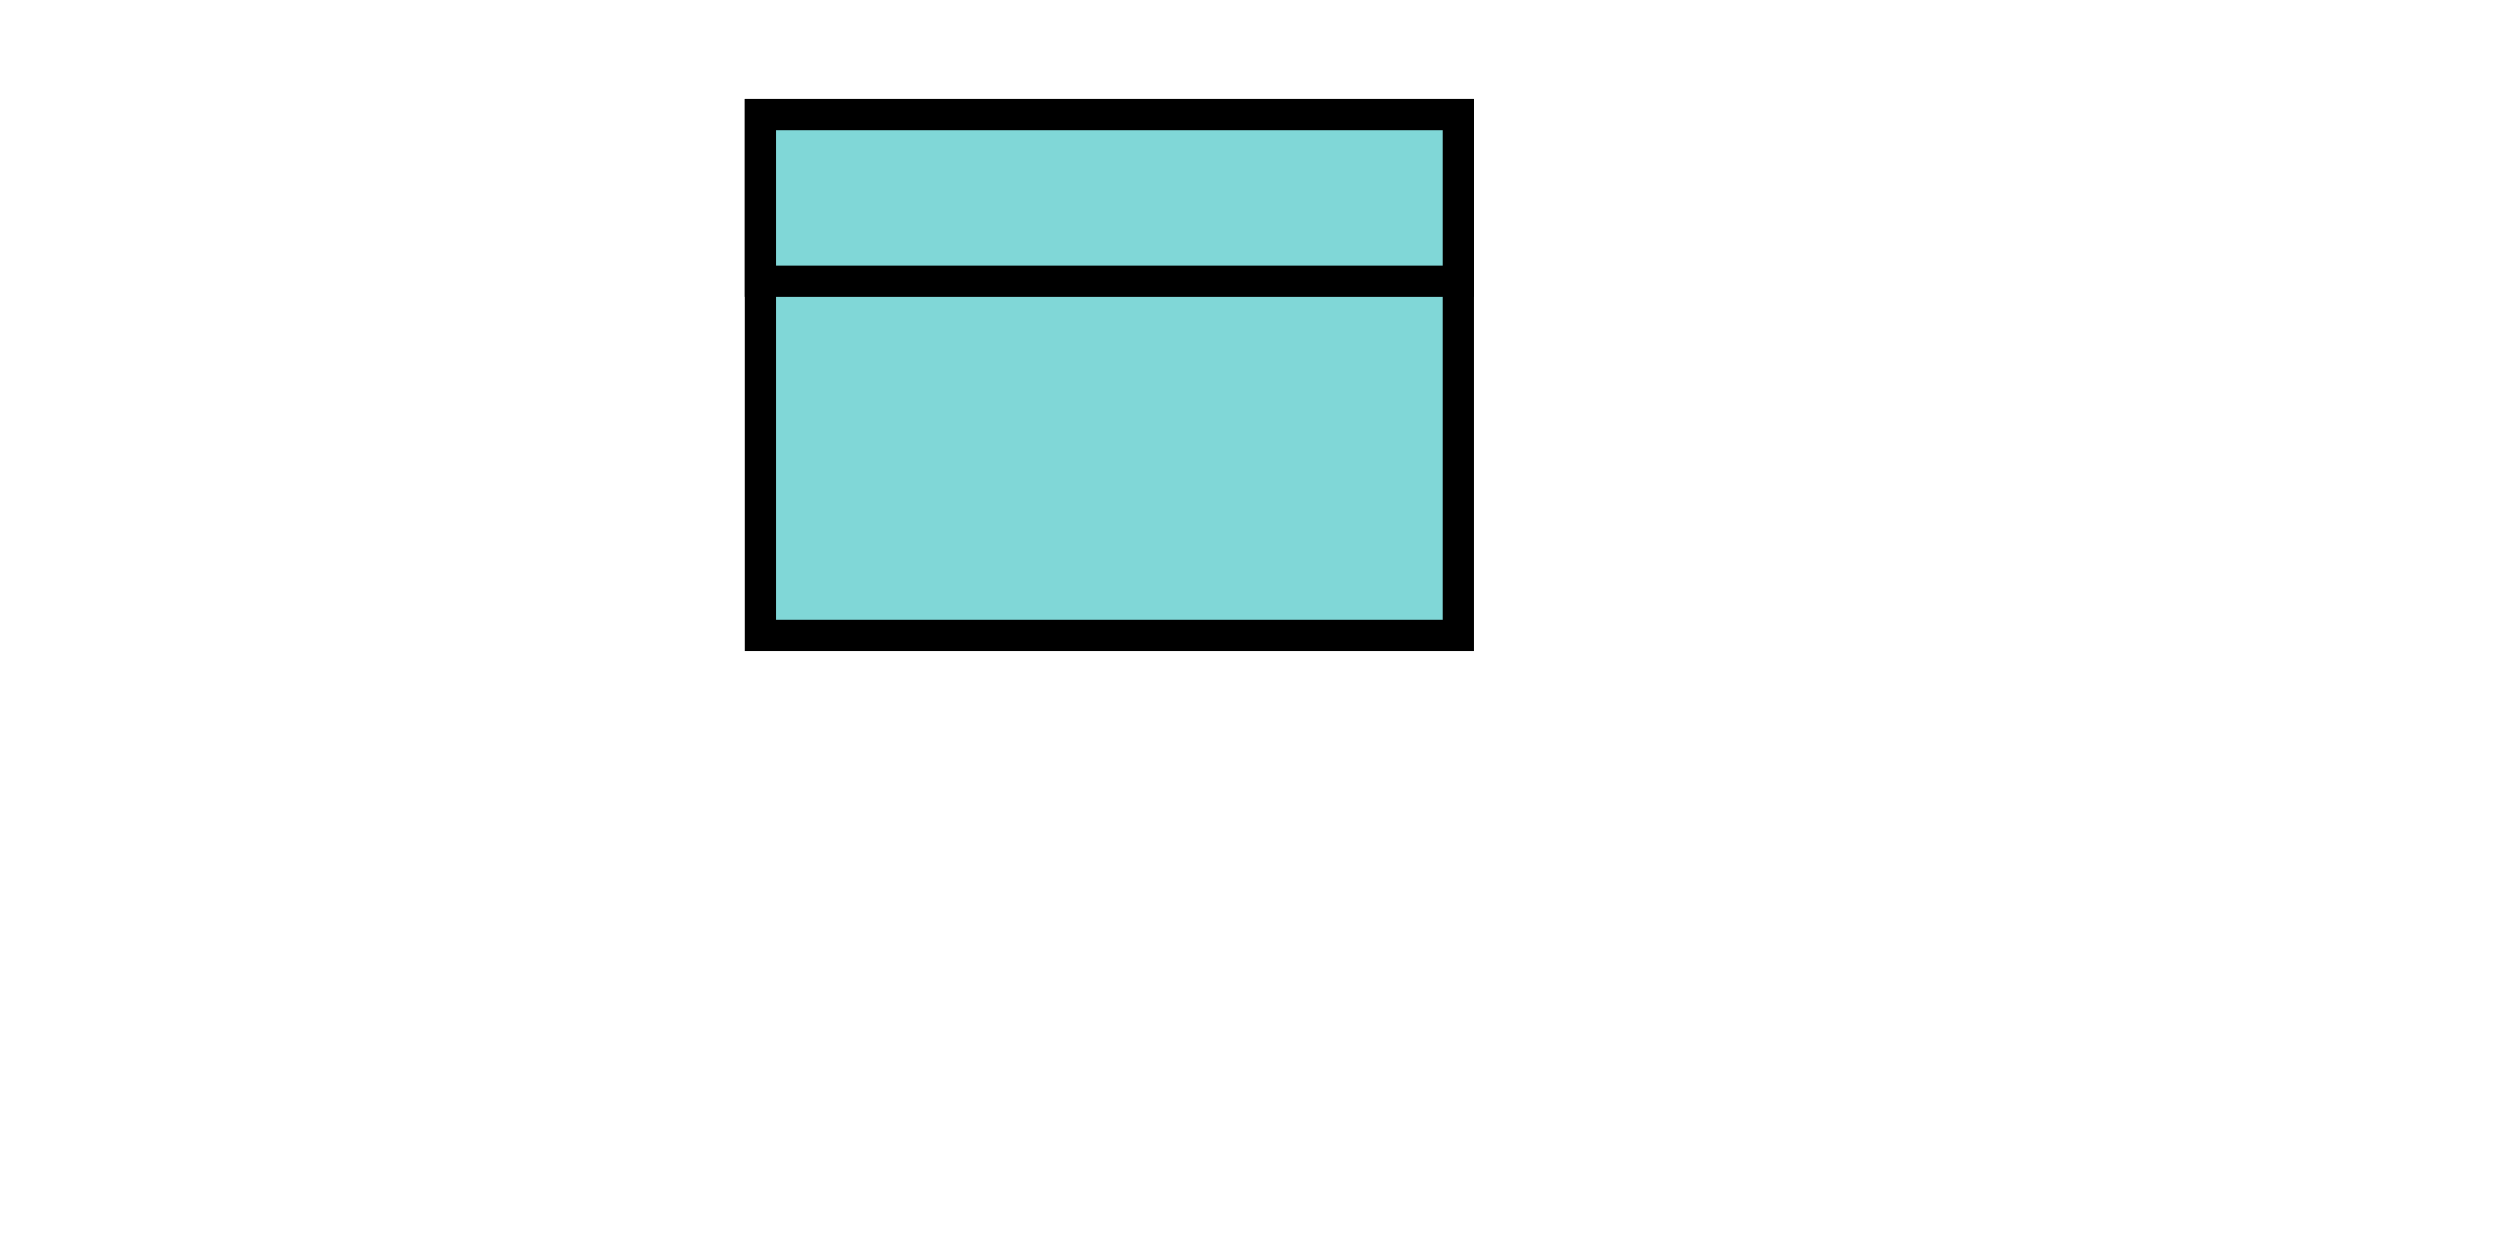 <?xml version="1.0" encoding="UTF-8"?>
<!DOCTYPE svg PUBLIC "-//W3C//DTD SVG 1.1//EN" "http://www.w3.org/Graphics/SVG/1.1/DTD/svg11.dtd">
<svg version="1.1" xmlns="http://www.w3.org/2000/svg" xmlns:xlink="http://www.w3.org/1999/xlink" width="240" height="120"  xml:space="preserve" id="canvas1">
	<!-- Generated by PaintCode - http://www.paintcodeapp.com -->
	<rect id="canvas1-rectangle" stroke="rgb(0, 0, 0)" stroke-width="3" stroke-miterlimit="10" fill="rgb(128, 215, 215)" x="73" y="11" width="67" height="50" />
	<rect id="canvas1-rectangle3" stroke="rgb(0, 0, 0)" stroke-width="3" stroke-miterlimit="10" fill="rgb(128, 215, 215)" x="73" y="11" width="67" height="16" />
</svg>
